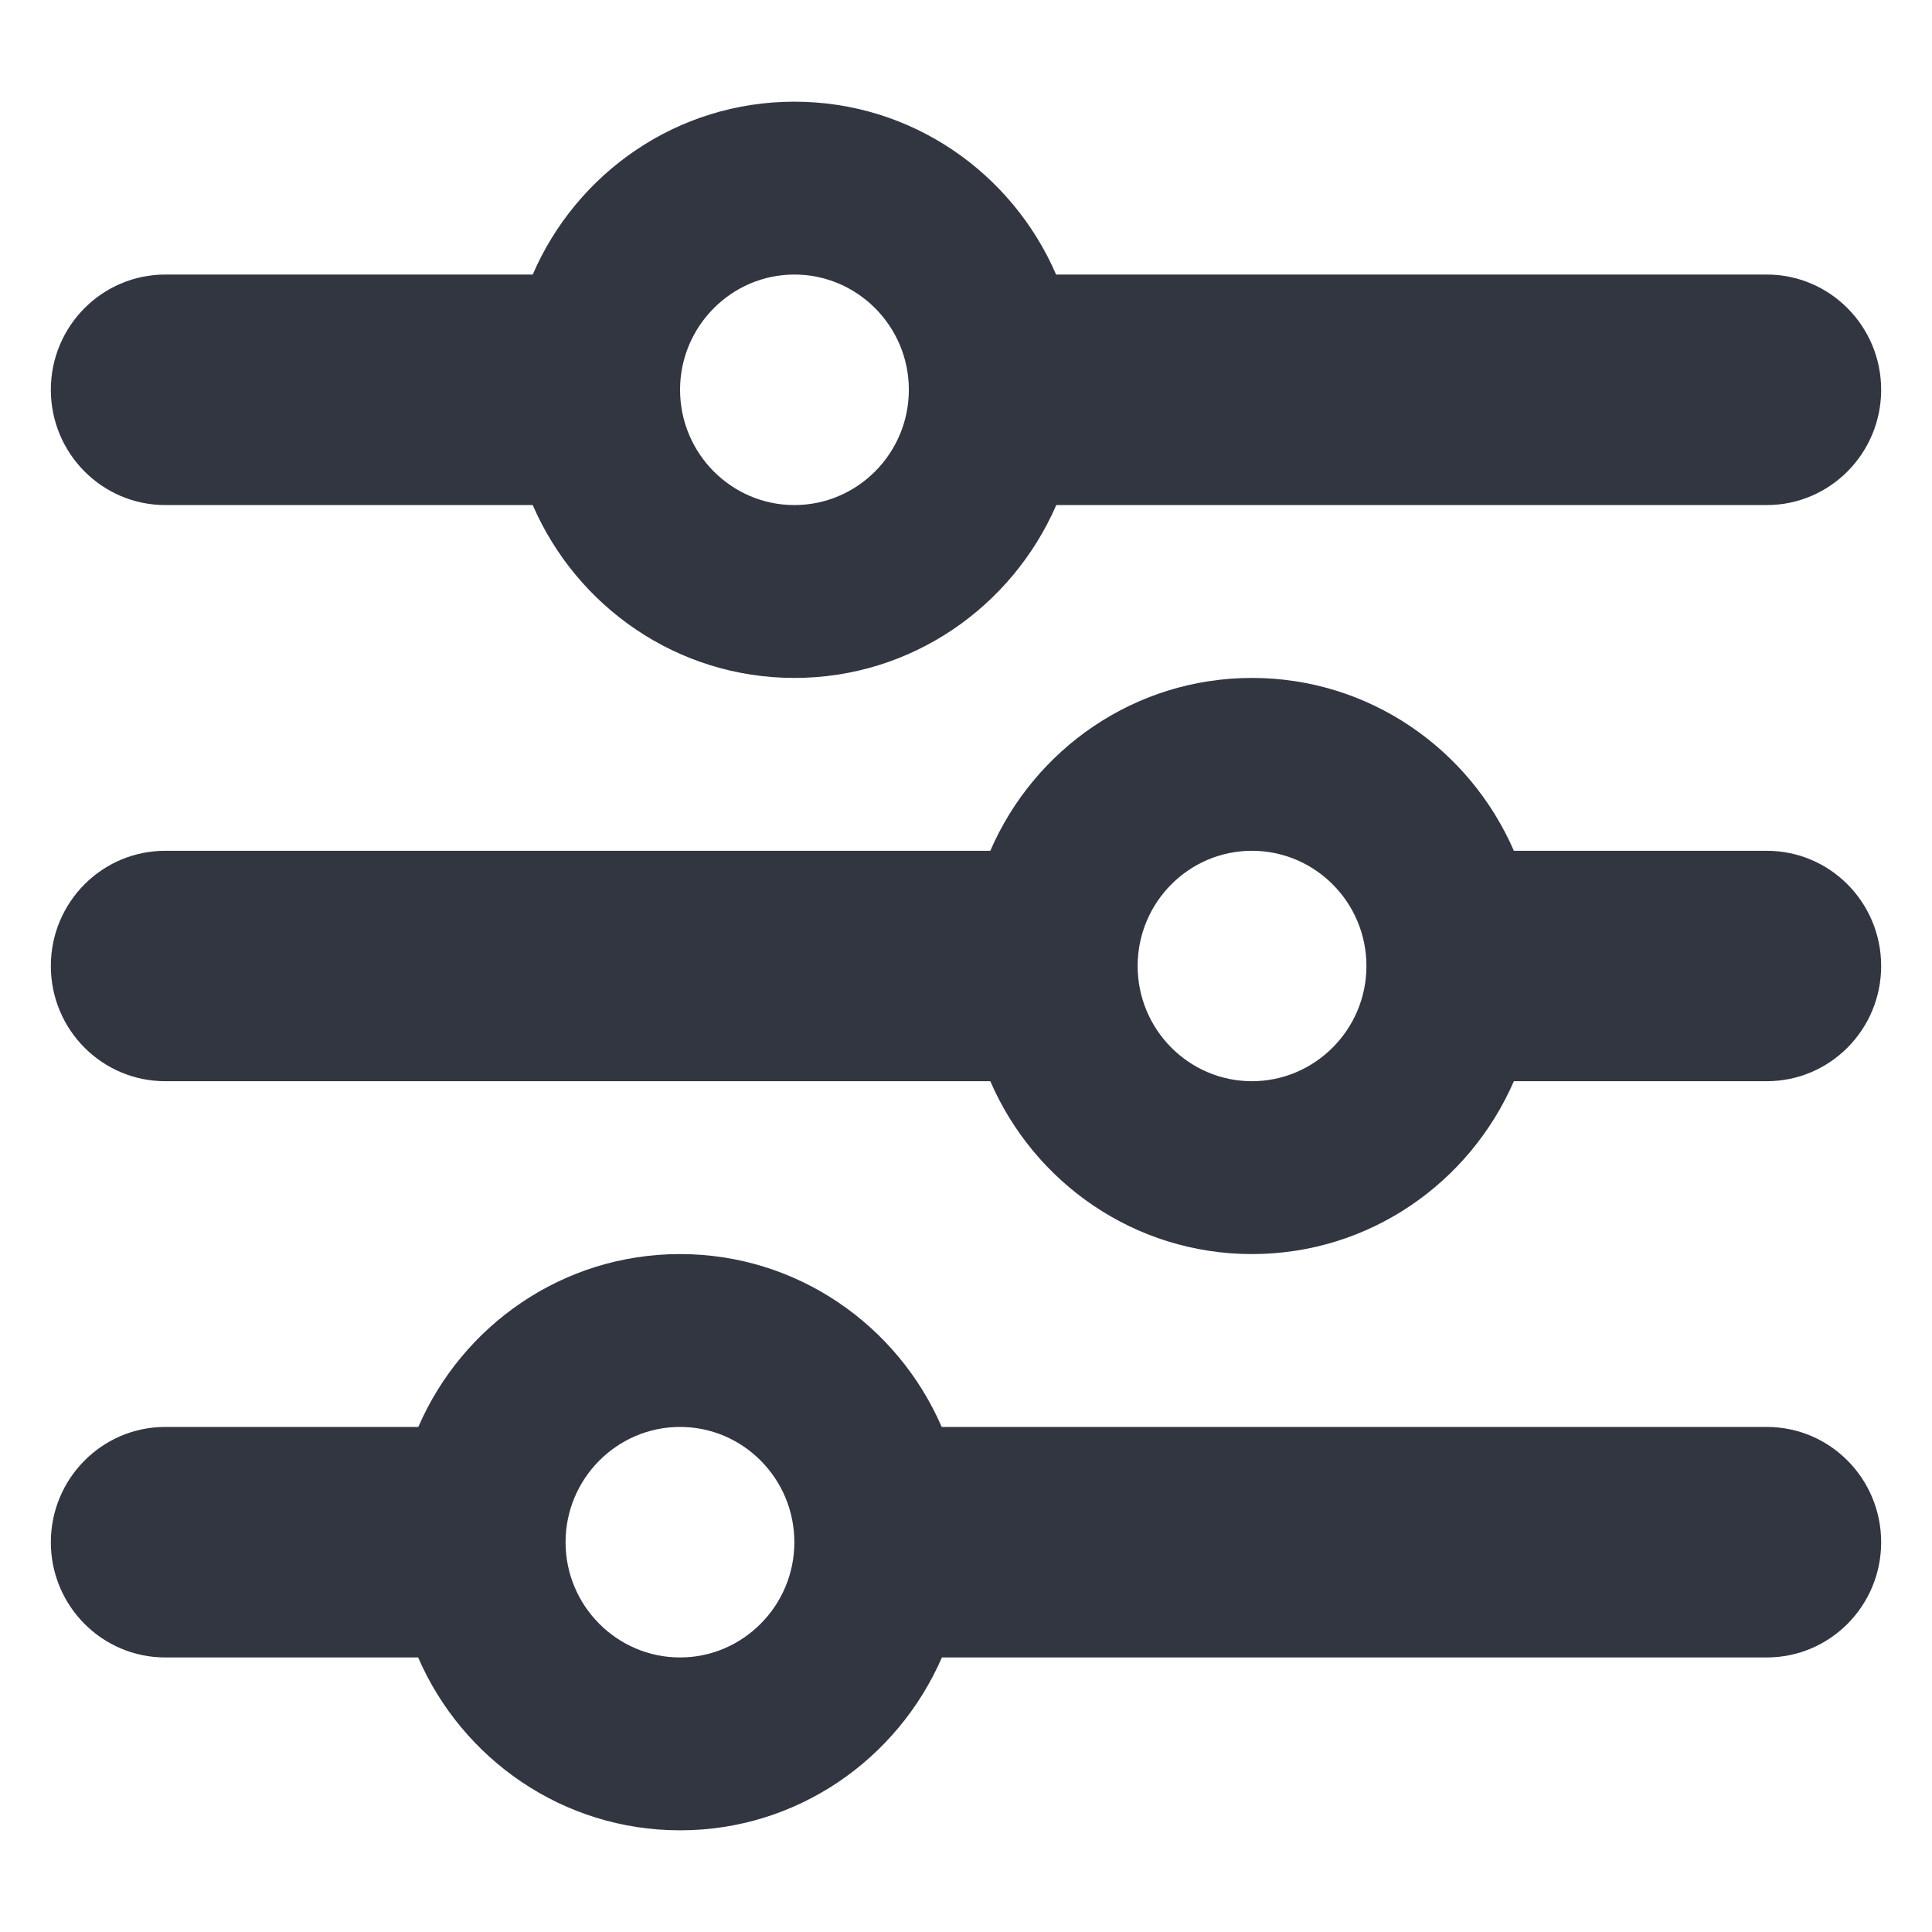 <svg width="20" height="20" viewBox="0 0 19 17" fill="none" xmlns="http://www.w3.org/2000/svg">
    <path d="M17.375 13.033H9.261C8.829 12.035 7.841 11.333 6.688 11.333C5.534 11.333 4.546 12.035 4.114 13.033H1.625C1.004 13.033 0.5 13.541 0.5 14.167C0.5 14.793 1.004 15.3 1.625 15.3H4.112C4.546 16.299 5.534 17 6.688 17C7.841 17 8.828 16.3 9.263 15.3H17.375C17.996 15.3 18.5 14.793 18.5 14.167C18.5 13.541 17.997 13.033 17.375 13.033ZM6.688 15.3C6.067 15.3 5.562 14.791 5.562 14.167C5.562 13.542 6.067 13.033 6.688 13.033C7.308 13.033 7.812 13.542 7.812 14.167C7.812 14.791 7.306 15.3 6.688 15.3ZM17.375 7.367H14.888C14.454 6.368 13.466 5.667 12.312 5.667C11.159 5.667 10.171 6.368 9.739 7.367H1.625C1.004 7.367 0.5 7.873 0.5 8.5C0.5 9.127 1.004 9.633 1.625 9.633H9.739C10.171 10.632 11.159 11.333 12.312 11.333C13.466 11.333 14.453 10.633 14.888 9.633H17.375C17.996 9.633 18.5 9.126 18.5 8.5C18.5 7.874 17.997 7.367 17.375 7.367ZM12.312 9.633C11.692 9.633 11.188 9.125 11.188 8.5C11.188 7.875 11.692 7.367 12.312 7.367C12.933 7.367 13.438 7.875 13.438 8.5C13.438 9.125 12.931 9.633 12.312 9.633ZM1.625 3.967H5.239C5.671 4.965 6.659 5.667 7.812 5.667C8.966 5.667 9.953 4.966 10.388 3.967H17.375C17.996 3.967 18.5 3.459 18.5 2.833C18.5 2.208 17.996 1.7 17.375 1.7H10.386C9.954 0.7 8.966 0 7.812 0C6.659 0 5.671 0.7 5.239 1.7H1.625C1.004 1.7 0.5 2.208 0.5 2.833C0.5 3.459 1.004 3.967 1.625 3.967ZM7.812 1.7C8.433 1.7 8.938 2.209 8.938 2.833C8.938 3.458 8.433 3.967 7.812 3.967C7.192 3.967 6.688 3.458 6.688 2.833C6.688 2.209 7.194 1.7 7.812 1.7Z" fill="#323641" />
</svg>
    
